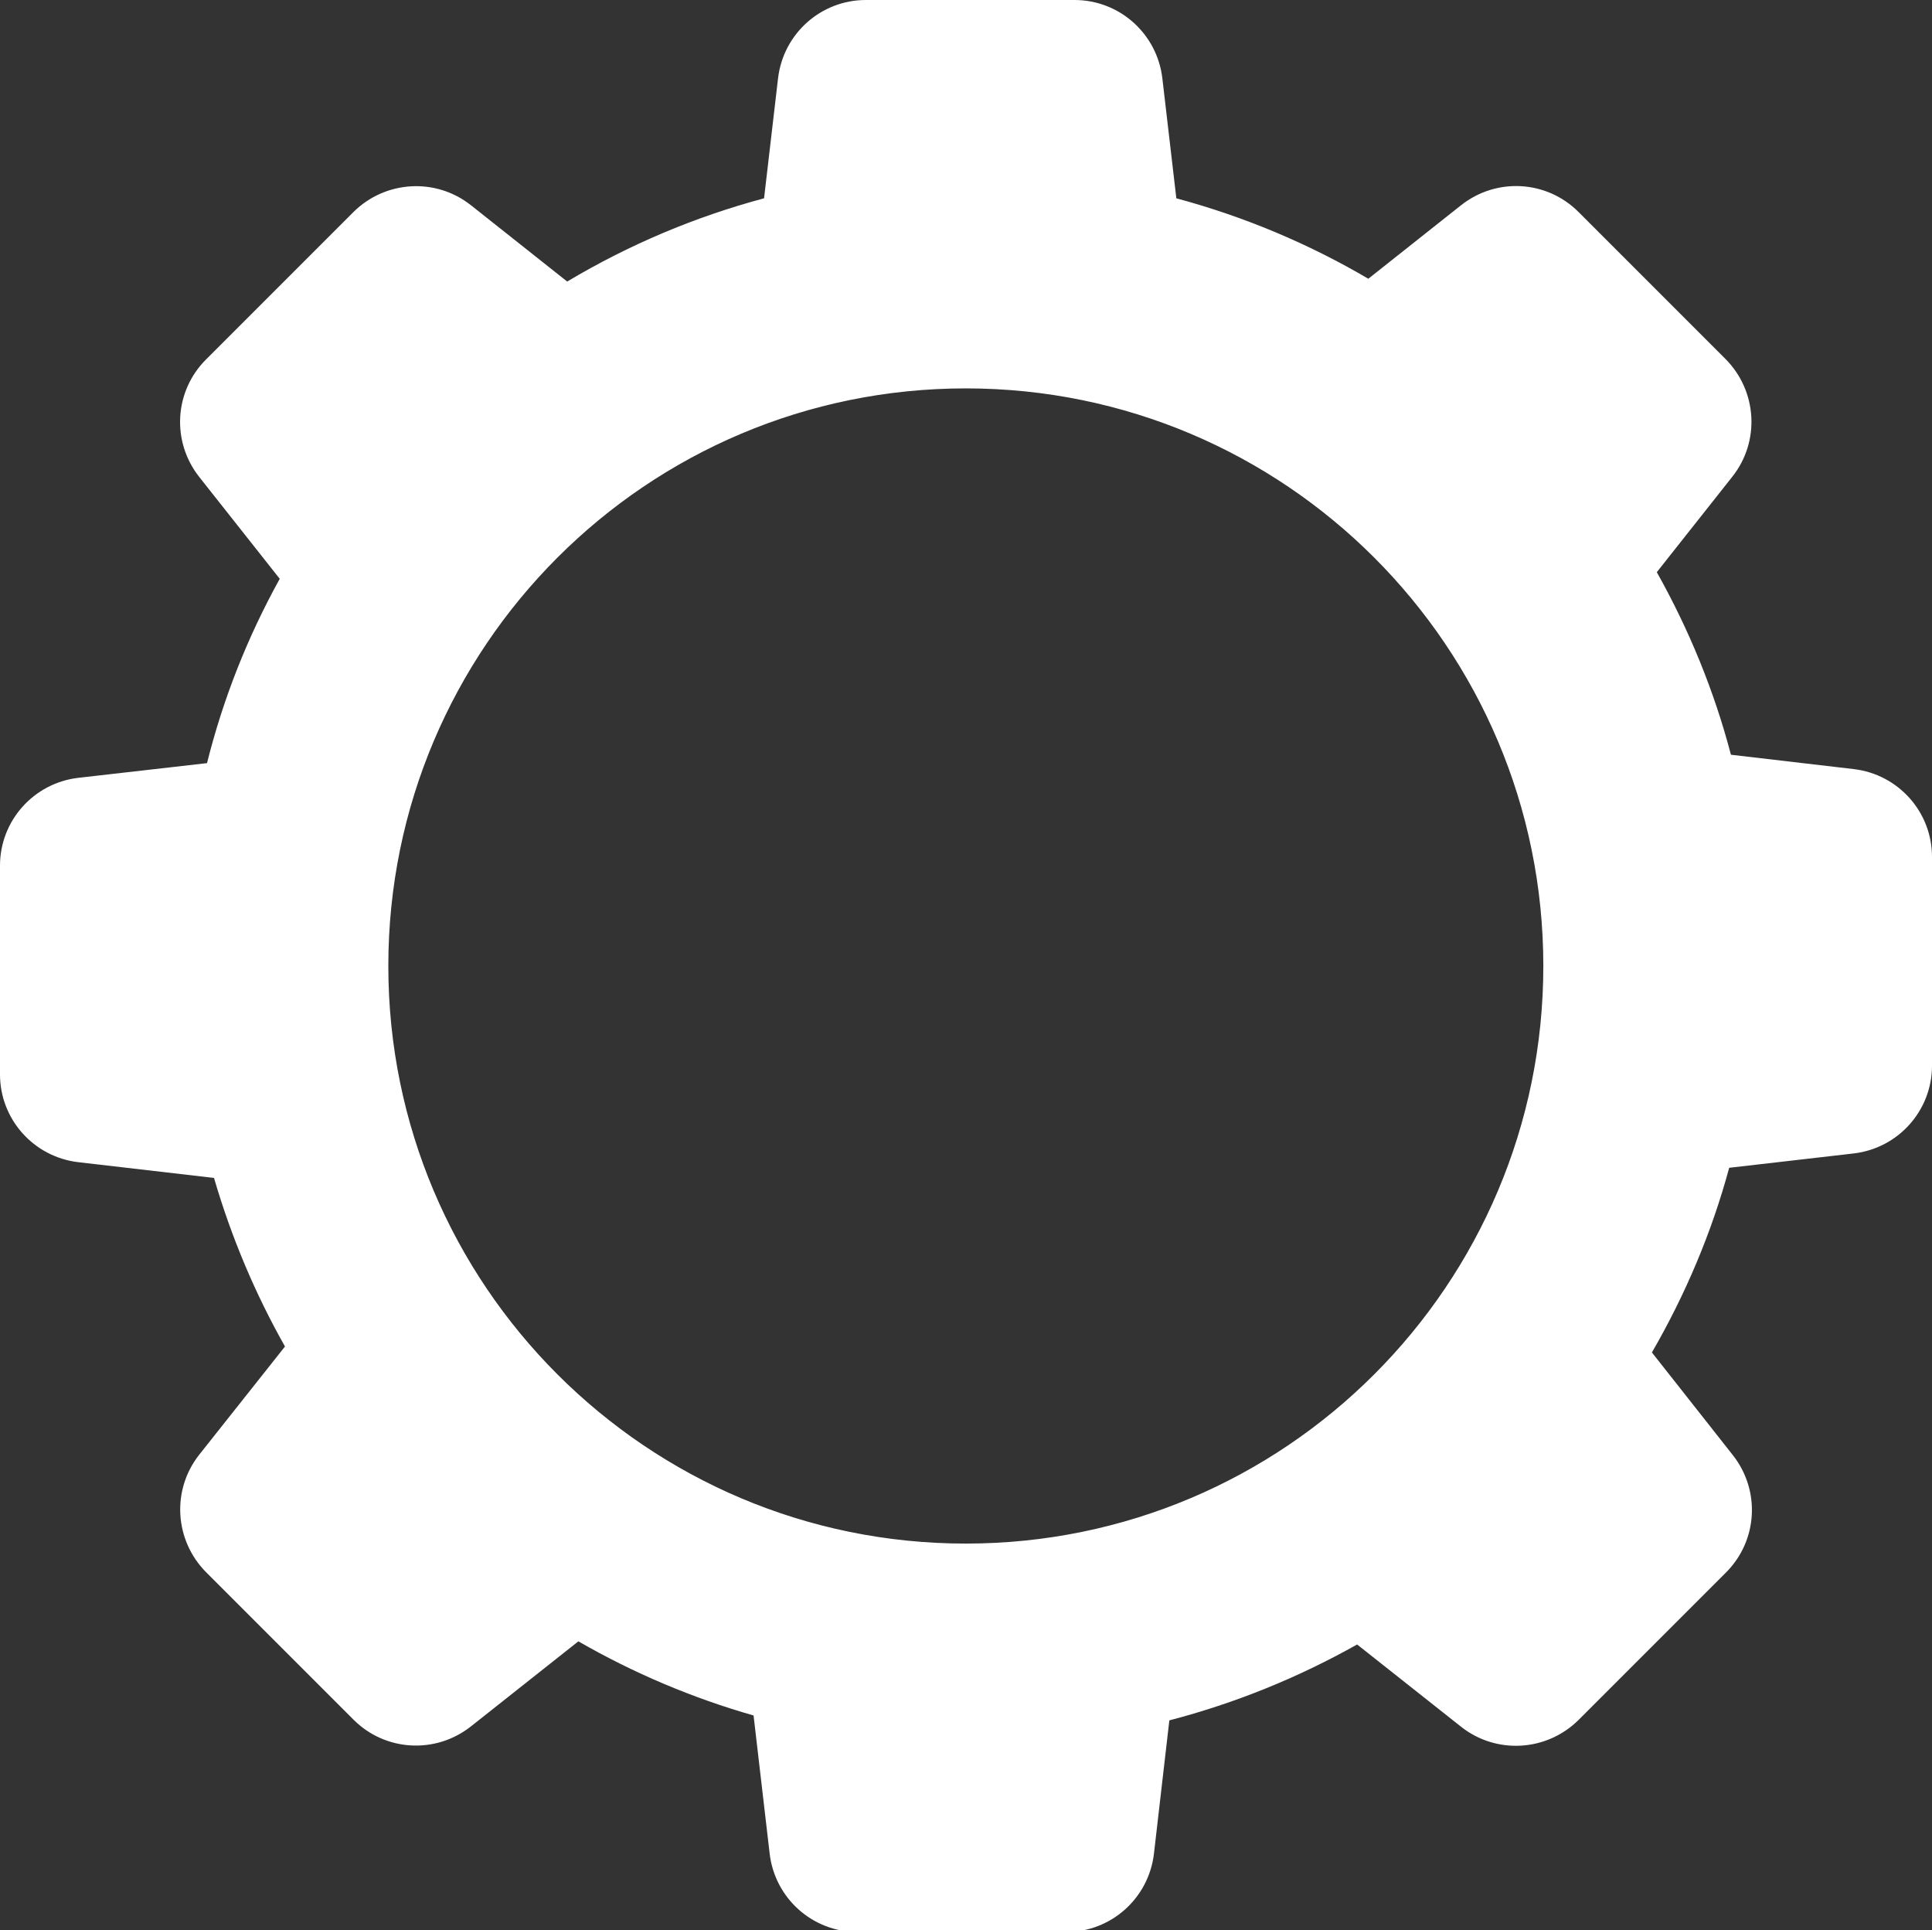 <?xml version="1.0" encoding="utf-8"?>
<!-- Generator: Adobe Illustrator 23.0.0, SVG Export Plug-In . SVG Version: 6.00 Build 0)  -->
<svg version="1.1" id="Ebene_1" xmlns="http://www.w3.org/2000/svg" xmlns:xlink="http://www.w3.org/1999/xlink" x="0px" y="0px"
	 viewBox="0 0 442 441.52" style="enable-background:new 0 0 442 441.52;" xml:space="preserve">
<rect x="0" y="0" width="442" height="441.52" fill="#333333" stroke="none"/>
<style type="text/css">
	.st0{fill:#323232;}
	.st1{fill:#010202;}
	.st2{fill:#FFFFFF;}
</style>
<path class="st2" d="M424.08,175.92L396,172.64c-3.84-14.64-9.6-28.64-16.96-41.76l17.28-21.84c6.4-8.08,5.68-19.6-1.52-26.88
	l-33.68-33.68c-7.28-7.28-18.8-7.92-26.88-1.52l-21.2,16.8c-13.76-8.08-28.48-14.24-43.92-18.4l-3.2-27.44
	C264.72,7.68,256.08,0,245.84,0h-47.76C187.84,0,179.2,7.68,178,17.92l-3.2,27.44C158.96,49.6,143.84,56,129.76,64.4l-22-17.44
	c-8.08-6.4-19.6-5.68-26.88,1.52L47.12,82.24c-7.28,7.28-7.92,18.8-1.52,26.88L64,132.4c-7.36,13.28-12.96,27.44-16.64,42.16
	l-29.44,3.36C7.68,179.12,0,187.76,0,198v47.76c0,10.24,7.68,18.88,17.92,20.08l31.04,3.6c3.92,13.44,9.36,26.4,16.24,38.56
	l-19.6,24.72c-6.4,8.08-5.68,19.6,1.52,26.88l33.76,33.76c7.28,7.28,18.8,7.92,26.88,1.52l24.56-19.44
	c12.64,7.28,26.08,12.96,40.08,16.96l3.68,31.6c1.2,10.24,9.84,17.92,20.08,17.92h47.76c10.24,0,18.88-7.68,20.08-17.92l3.52-30.48
	c15.04-3.92,29.44-9.76,42.96-17.36l23.76,18.8c8.08,6.4,19.6,5.68,26.88-1.52l33.76-33.76c7.28-7.28,7.92-18.8,1.52-26.88
	l-18.48-23.44c7.68-13.28,13.68-27.44,17.68-42.24l28.48-3.28c10.24-1.2,17.92-9.84,17.92-20.08V196
	C442,185.76,434.32,177.12,424.08,175.92z M220.96,353.08c-72.97,0-132.12-59.15-132.12-132.12S147.99,88.84,220.96,88.84
	s132.12,59.15,132.12,132.12S293.93,353.08,220.96,353.08z"/>
</svg>
